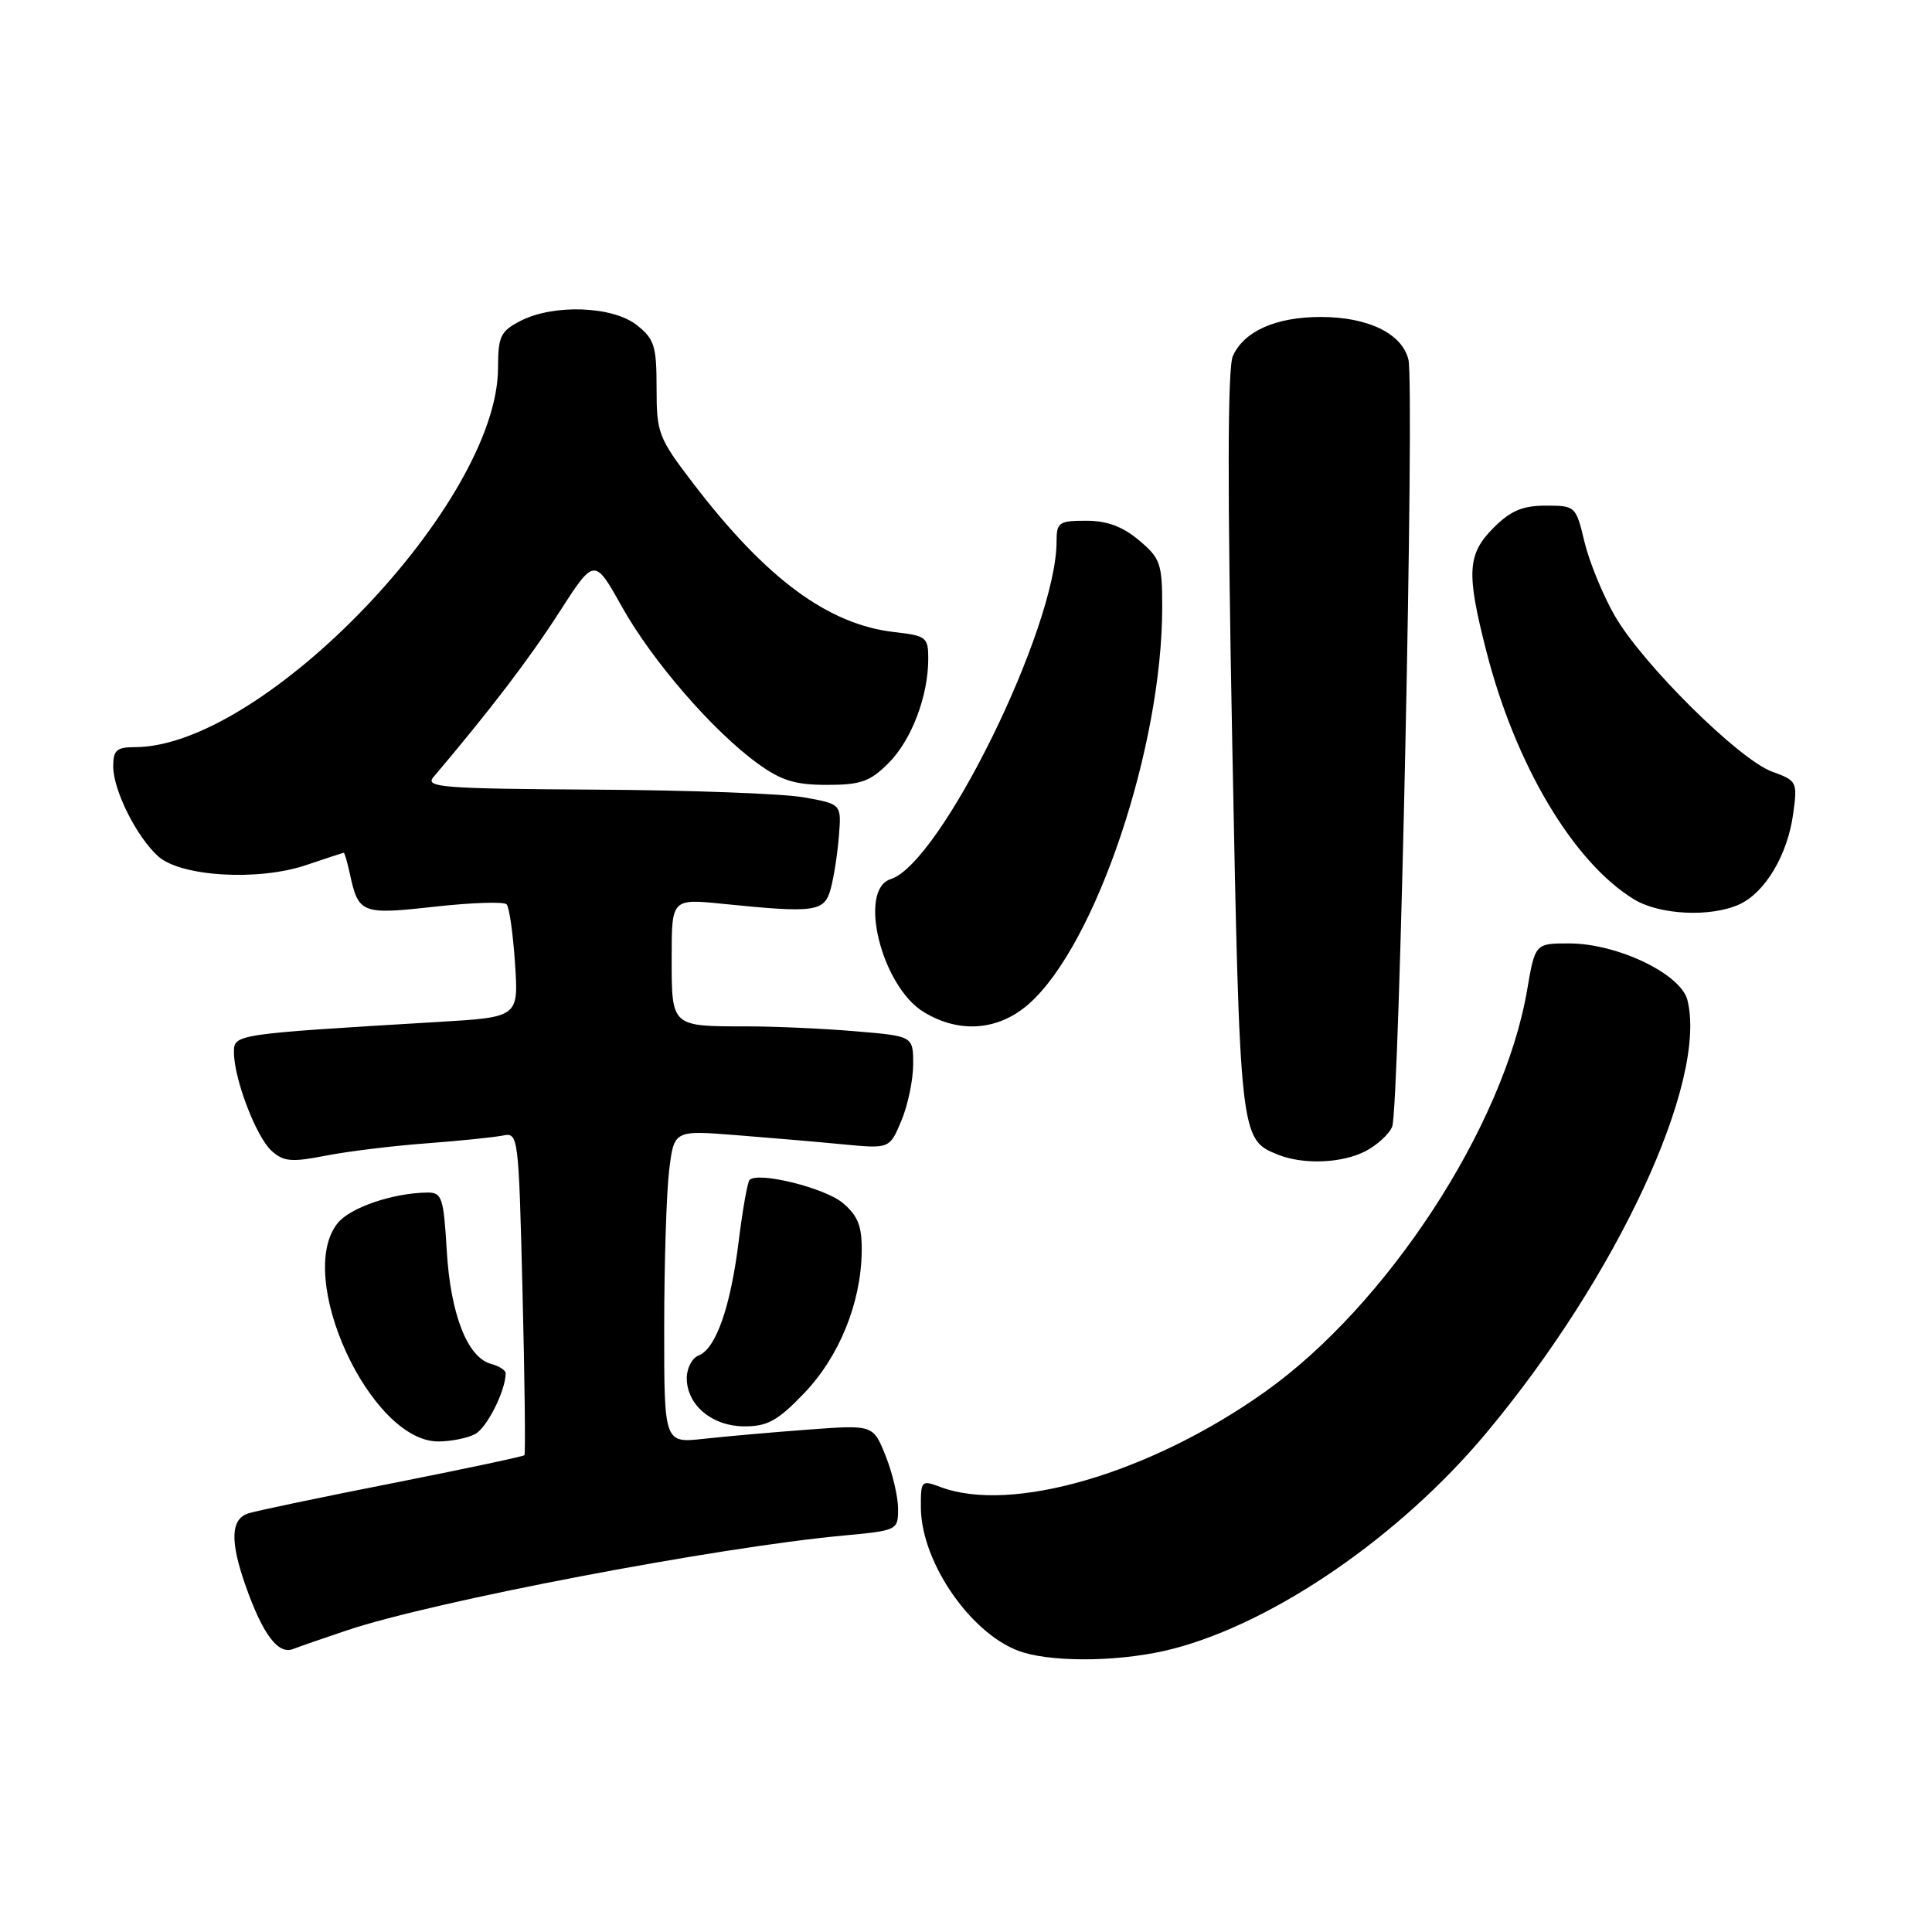 <?xml version="1.0" encoding="UTF-8" standalone="no"?>
<!DOCTYPE svg PUBLIC "-//W3C//DTD SVG 1.1//EN" "http://www.w3.org/Graphics/SVG/1.1/DTD/svg11.dtd" >
<svg xmlns="http://www.w3.org/2000/svg" xmlns:xlink="http://www.w3.org/1999/xlink" version="1.1" viewBox="0 0 256 256">
 <g >
 <path fill="currentColor"
d=" M 155.44 218.47 C 168.93 214.96 185.54 203.52 196.92 189.90 C 214.27 169.15 226.29 143.27 223.59 132.51 C 222.72 129.05 214.32 125.02 207.95 125.01 C 203.41 125.00 203.41 125.00 202.34 131.25 C 199.24 149.29 183.78 172.97 167.57 184.46 C 152.37 195.24 133.99 200.61 124.57 197.02 C 122.09 196.09 122.00 196.19 122.02 199.77 C 122.07 207.20 128.99 216.98 135.59 218.96 C 140.22 220.34 149.09 220.13 155.44 218.47 Z  M 46.00 216.02 C 57.44 212.18 94.91 205.03 111.75 203.47 C 118.92 202.80 119.00 202.76 119.00 199.92 C 119.00 198.34 118.26 195.18 117.35 192.91 C 115.70 188.79 115.70 188.79 107.10 189.43 C 102.37 189.78 96.14 190.33 93.25 190.65 C 88.00 191.23 88.00 191.23 88.01 175.87 C 88.01 167.41 88.31 158.09 88.66 155.13 C 89.31 149.77 89.31 149.77 97.40 150.40 C 101.86 150.75 108.29 151.30 111.69 151.63 C 117.88 152.22 117.88 152.22 119.44 148.49 C 120.30 146.44 121.00 143.08 121.00 141.02 C 121.00 137.29 121.00 137.29 113.35 136.65 C 109.14 136.29 102.65 136.00 98.93 136.00 C 88.91 136.00 89.00 136.08 89.00 126.93 C 89.00 119.08 89.00 119.08 95.75 119.76 C 108.06 121.01 109.24 120.84 110.08 117.75 C 110.49 116.23 110.98 113.09 111.16 110.77 C 111.50 106.54 111.50 106.54 106.50 105.65 C 103.75 105.16 91.29 104.70 78.82 104.63 C 58.77 104.51 56.29 104.33 57.41 103.00 C 65.04 93.98 70.14 87.29 74.06 81.19 C 78.76 73.88 78.76 73.88 82.39 80.37 C 86.43 87.59 94.45 96.85 100.40 101.17 C 103.51 103.43 105.37 104.00 109.57 104.00 C 114.05 104.00 115.28 103.57 117.73 101.12 C 120.79 98.06 123.00 92.24 123.00 87.26 C 123.00 84.45 122.72 84.23 118.55 83.76 C 109.75 82.77 101.54 76.71 91.89 64.10 C 87.23 58.01 87.00 57.40 87.00 51.42 C 87.00 45.83 86.71 44.92 84.37 43.07 C 81.15 40.54 73.32 40.27 68.95 42.53 C 66.32 43.89 66.00 44.56 65.99 48.78 C 65.95 66.60 34.91 99.00 17.87 99.00 C 15.46 99.00 15.00 99.41 15.00 101.54 C 15.00 104.70 18.08 110.86 20.95 113.46 C 23.95 116.17 34.27 116.78 40.62 114.61 C 43.23 113.73 45.44 113.00 45.55 113.00 C 45.66 113.00 46.02 114.24 46.35 115.75 C 47.50 121.07 47.90 121.22 57.60 120.14 C 62.50 119.60 66.78 119.45 67.13 119.83 C 67.48 120.20 67.98 123.71 68.24 127.64 C 68.72 134.78 68.72 134.78 58.11 135.41 C 31.01 137.03 31.00 137.03 31.00 139.44 C 31.00 142.94 33.94 150.64 35.98 152.49 C 37.58 153.93 38.62 154.02 43.17 153.13 C 46.10 152.56 52.10 151.82 56.50 151.50 C 60.90 151.17 65.45 150.70 66.61 150.47 C 68.69 150.04 68.72 150.33 69.24 171.27 C 69.53 182.94 69.64 192.64 69.49 192.82 C 69.33 192.99 61.47 194.66 52.01 196.53 C 42.56 198.39 33.96 200.19 32.91 200.53 C 30.57 201.27 30.46 204.21 32.54 210.11 C 34.81 216.56 36.85 219.27 38.82 218.51 C 39.75 218.15 42.98 217.03 46.00 216.02 Z  M 62.96 190.02 C 64.53 189.18 67.00 184.26 67.00 181.97 C 67.00 181.56 66.14 181.01 65.09 180.73 C 61.95 179.91 59.70 174.18 59.20 165.75 C 58.78 158.65 58.56 158.00 56.62 158.02 C 52.08 158.07 46.42 160.00 44.75 162.06 C 39.01 169.15 49.06 191.00 58.07 191.00 C 59.75 191.00 61.95 190.56 62.96 190.02 Z  M 106.56 184.60 C 111.20 179.76 114.09 172.66 114.18 165.86 C 114.23 162.51 113.71 161.14 111.71 159.43 C 109.38 157.42 100.46 155.20 99.32 156.35 C 99.05 156.62 98.39 160.32 97.87 164.56 C 96.79 173.23 94.85 178.74 92.55 179.62 C 91.70 179.95 91.00 181.29 91.00 182.61 C 91.00 186.19 94.37 189.00 98.67 189.00 C 101.70 189.00 103.08 188.24 106.56 184.60 Z  M 180.93 152.54 C 182.48 151.73 184.08 150.27 184.47 149.29 C 185.43 146.90 187.46 50.95 186.62 47.63 C 185.76 44.18 181.26 42.00 175.00 42.00 C 169.06 42.00 164.82 43.89 163.36 47.18 C 162.65 48.77 162.63 64.99 163.28 98.50 C 164.29 150.77 164.32 150.98 169.31 152.99 C 172.69 154.35 177.80 154.15 180.93 152.54 Z  M 136.31 133.04 C 145.17 125.25 154.00 99.02 154.00 80.46 C 154.00 74.67 153.76 73.97 150.92 71.59 C 148.76 69.77 146.69 69.00 143.92 69.00 C 140.31 69.00 140.00 69.22 140.00 71.75 C 140.00 83.15 124.65 114.39 118.02 116.49 C 113.63 117.89 116.81 130.70 122.40 134.10 C 127.11 136.97 132.27 136.58 136.31 133.04 Z  M 230.48 119.83 C 233.89 118.27 236.86 113.28 237.60 107.87 C 238.19 103.59 238.12 103.45 234.82 102.25 C 230.44 100.67 217.58 87.93 213.94 81.55 C 212.38 78.83 210.59 74.45 209.95 71.80 C 208.82 67.06 208.75 67.00 204.82 67.00 C 201.76 67.00 200.17 67.67 197.92 69.92 C 194.42 73.43 194.27 75.84 196.95 86.29 C 200.79 101.34 208.47 114.24 216.50 119.16 C 219.91 121.24 226.66 121.57 230.48 119.83 Z "/>
</g>
</svg>